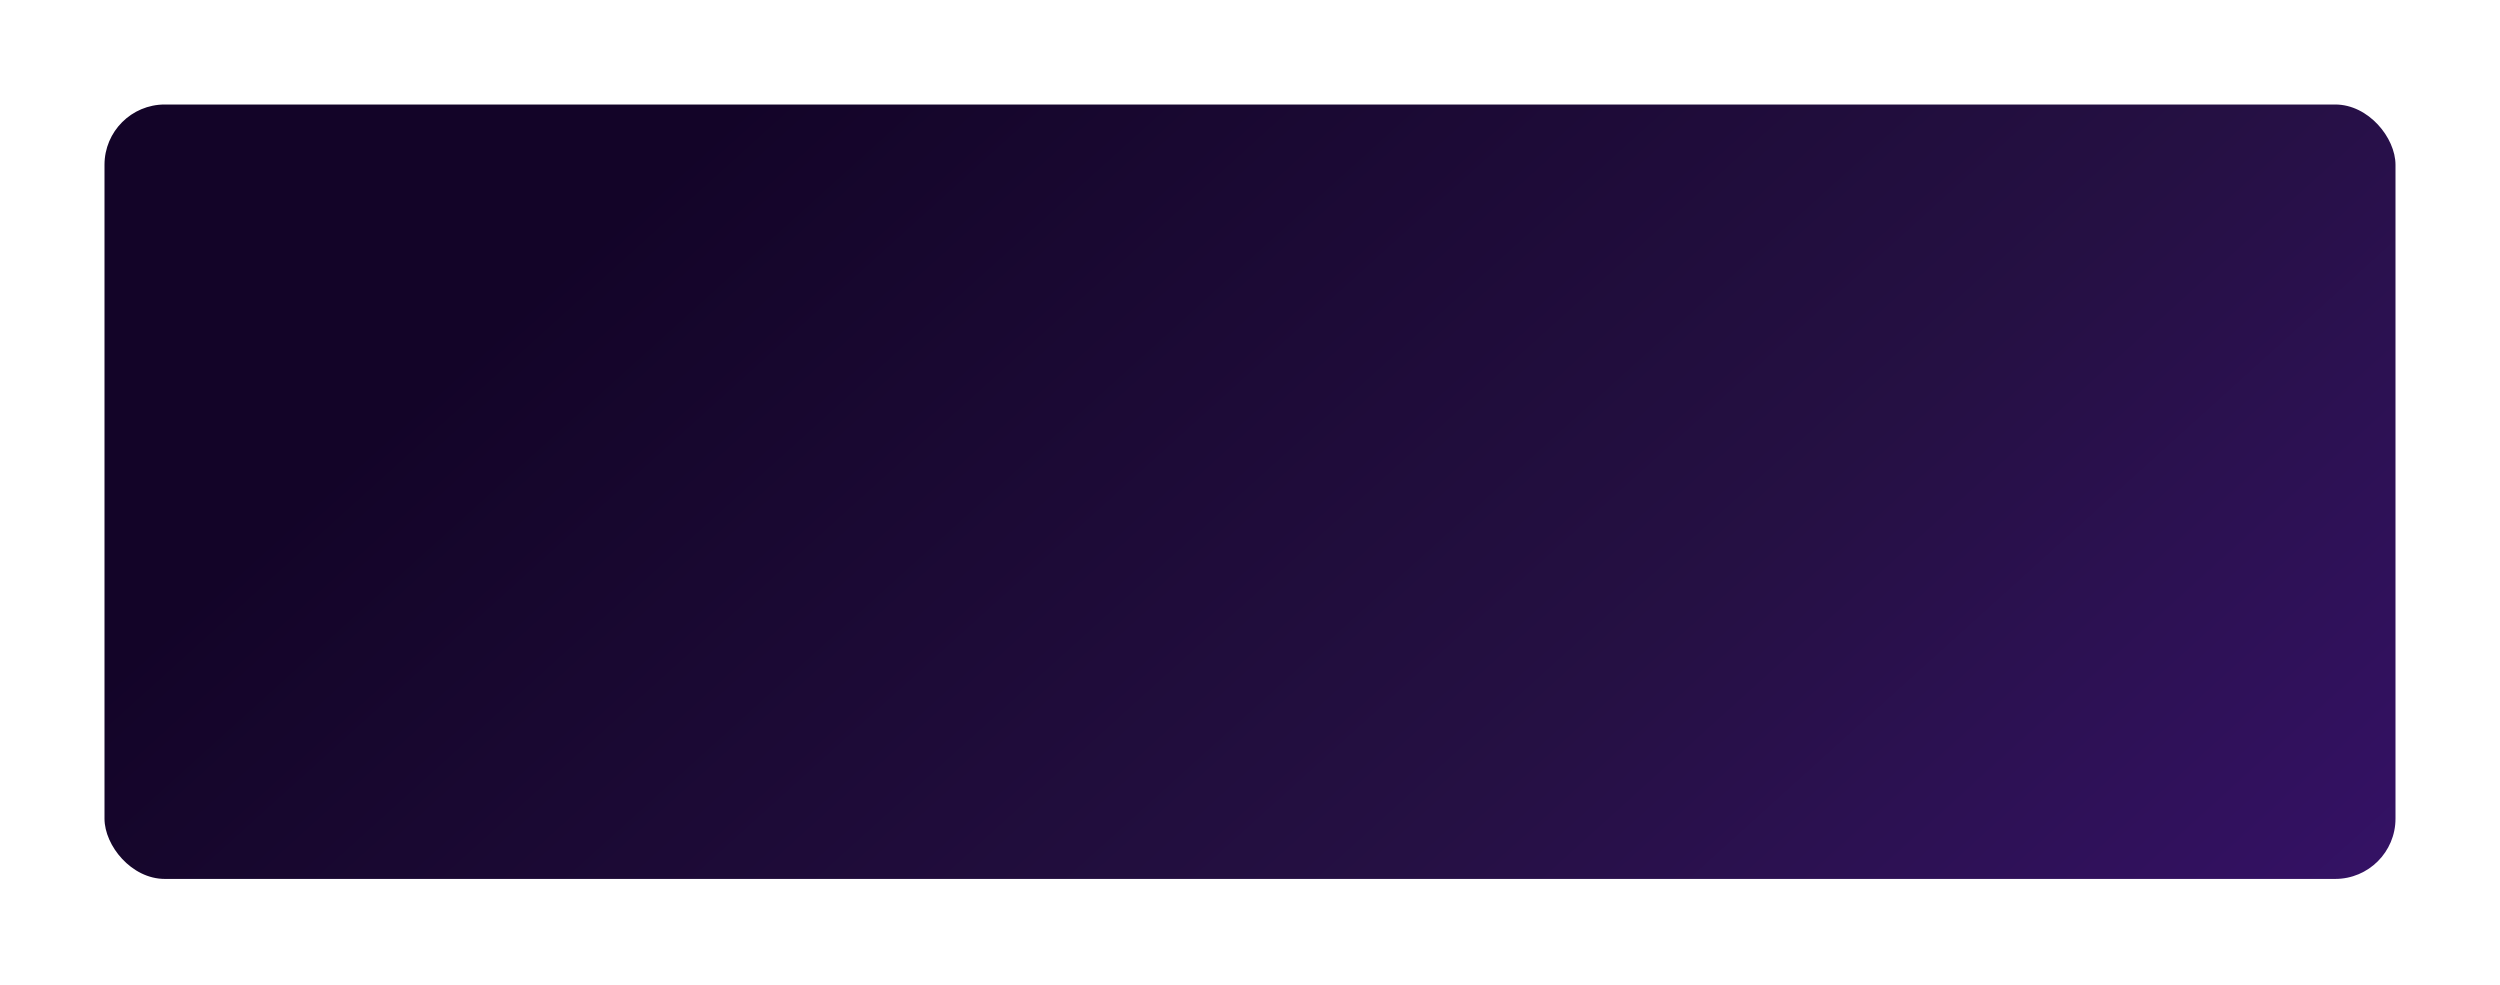<svg width="622" height="245" viewBox="0 0 622 245" fill="none" xmlns="http://www.w3.org/2000/svg">
<g filter="url(#filter0_d_11_377)">
<rect x="22" y="19" width="570" height="192.676" rx="15" fill="url(#paint0_linear_11_377)"/>
</g>
<defs>
<filter id="filter0_d_11_377" x="0" y="0" width="622" height="244.676" filterUnits="userSpaceOnUse" color-interpolation-filters="sRGB">
<feFlood flood-opacity="0" result="BackgroundImageFix"/>
<feColorMatrix in="SourceAlpha" type="matrix" values="0 0 0 0 0 0 0 0 0 0 0 0 0 0 0 0 0 0 127 0" result="hardAlpha"/>
<feOffset dx="4" dy="7"/>
<feGaussianBlur stdDeviation="13"/>
<feComposite in2="hardAlpha" operator="out"/>
<feColorMatrix type="matrix" values="0 0 0 0 0 0 0 0 0 0 0 0 0 0 0 0 0 0 0.12 0"/>
<feBlend mode="normal" in2="BackgroundImageFix" result="effect1_dropShadow_11_377"/>
<feBlend mode="normal" in="SourceGraphic" in2="effect1_dropShadow_11_377" result="shape"/>
</filter>
<linearGradient id="paint0_linear_11_377" x1="-28.5" y1="115" x2="592" y2="801" gradientUnits="userSpaceOnUse">
<stop offset="0.073" stop-color="#130428"/>
<stop offset="0.344" stop-color="#251043"/>
<stop offset="0.568" stop-color="#38126D"/>
<stop offset="0.849" stop-color="#261045"/>
<stop offset="1" stop-color="#190634"/>
</linearGradient>
</defs>
</svg>
